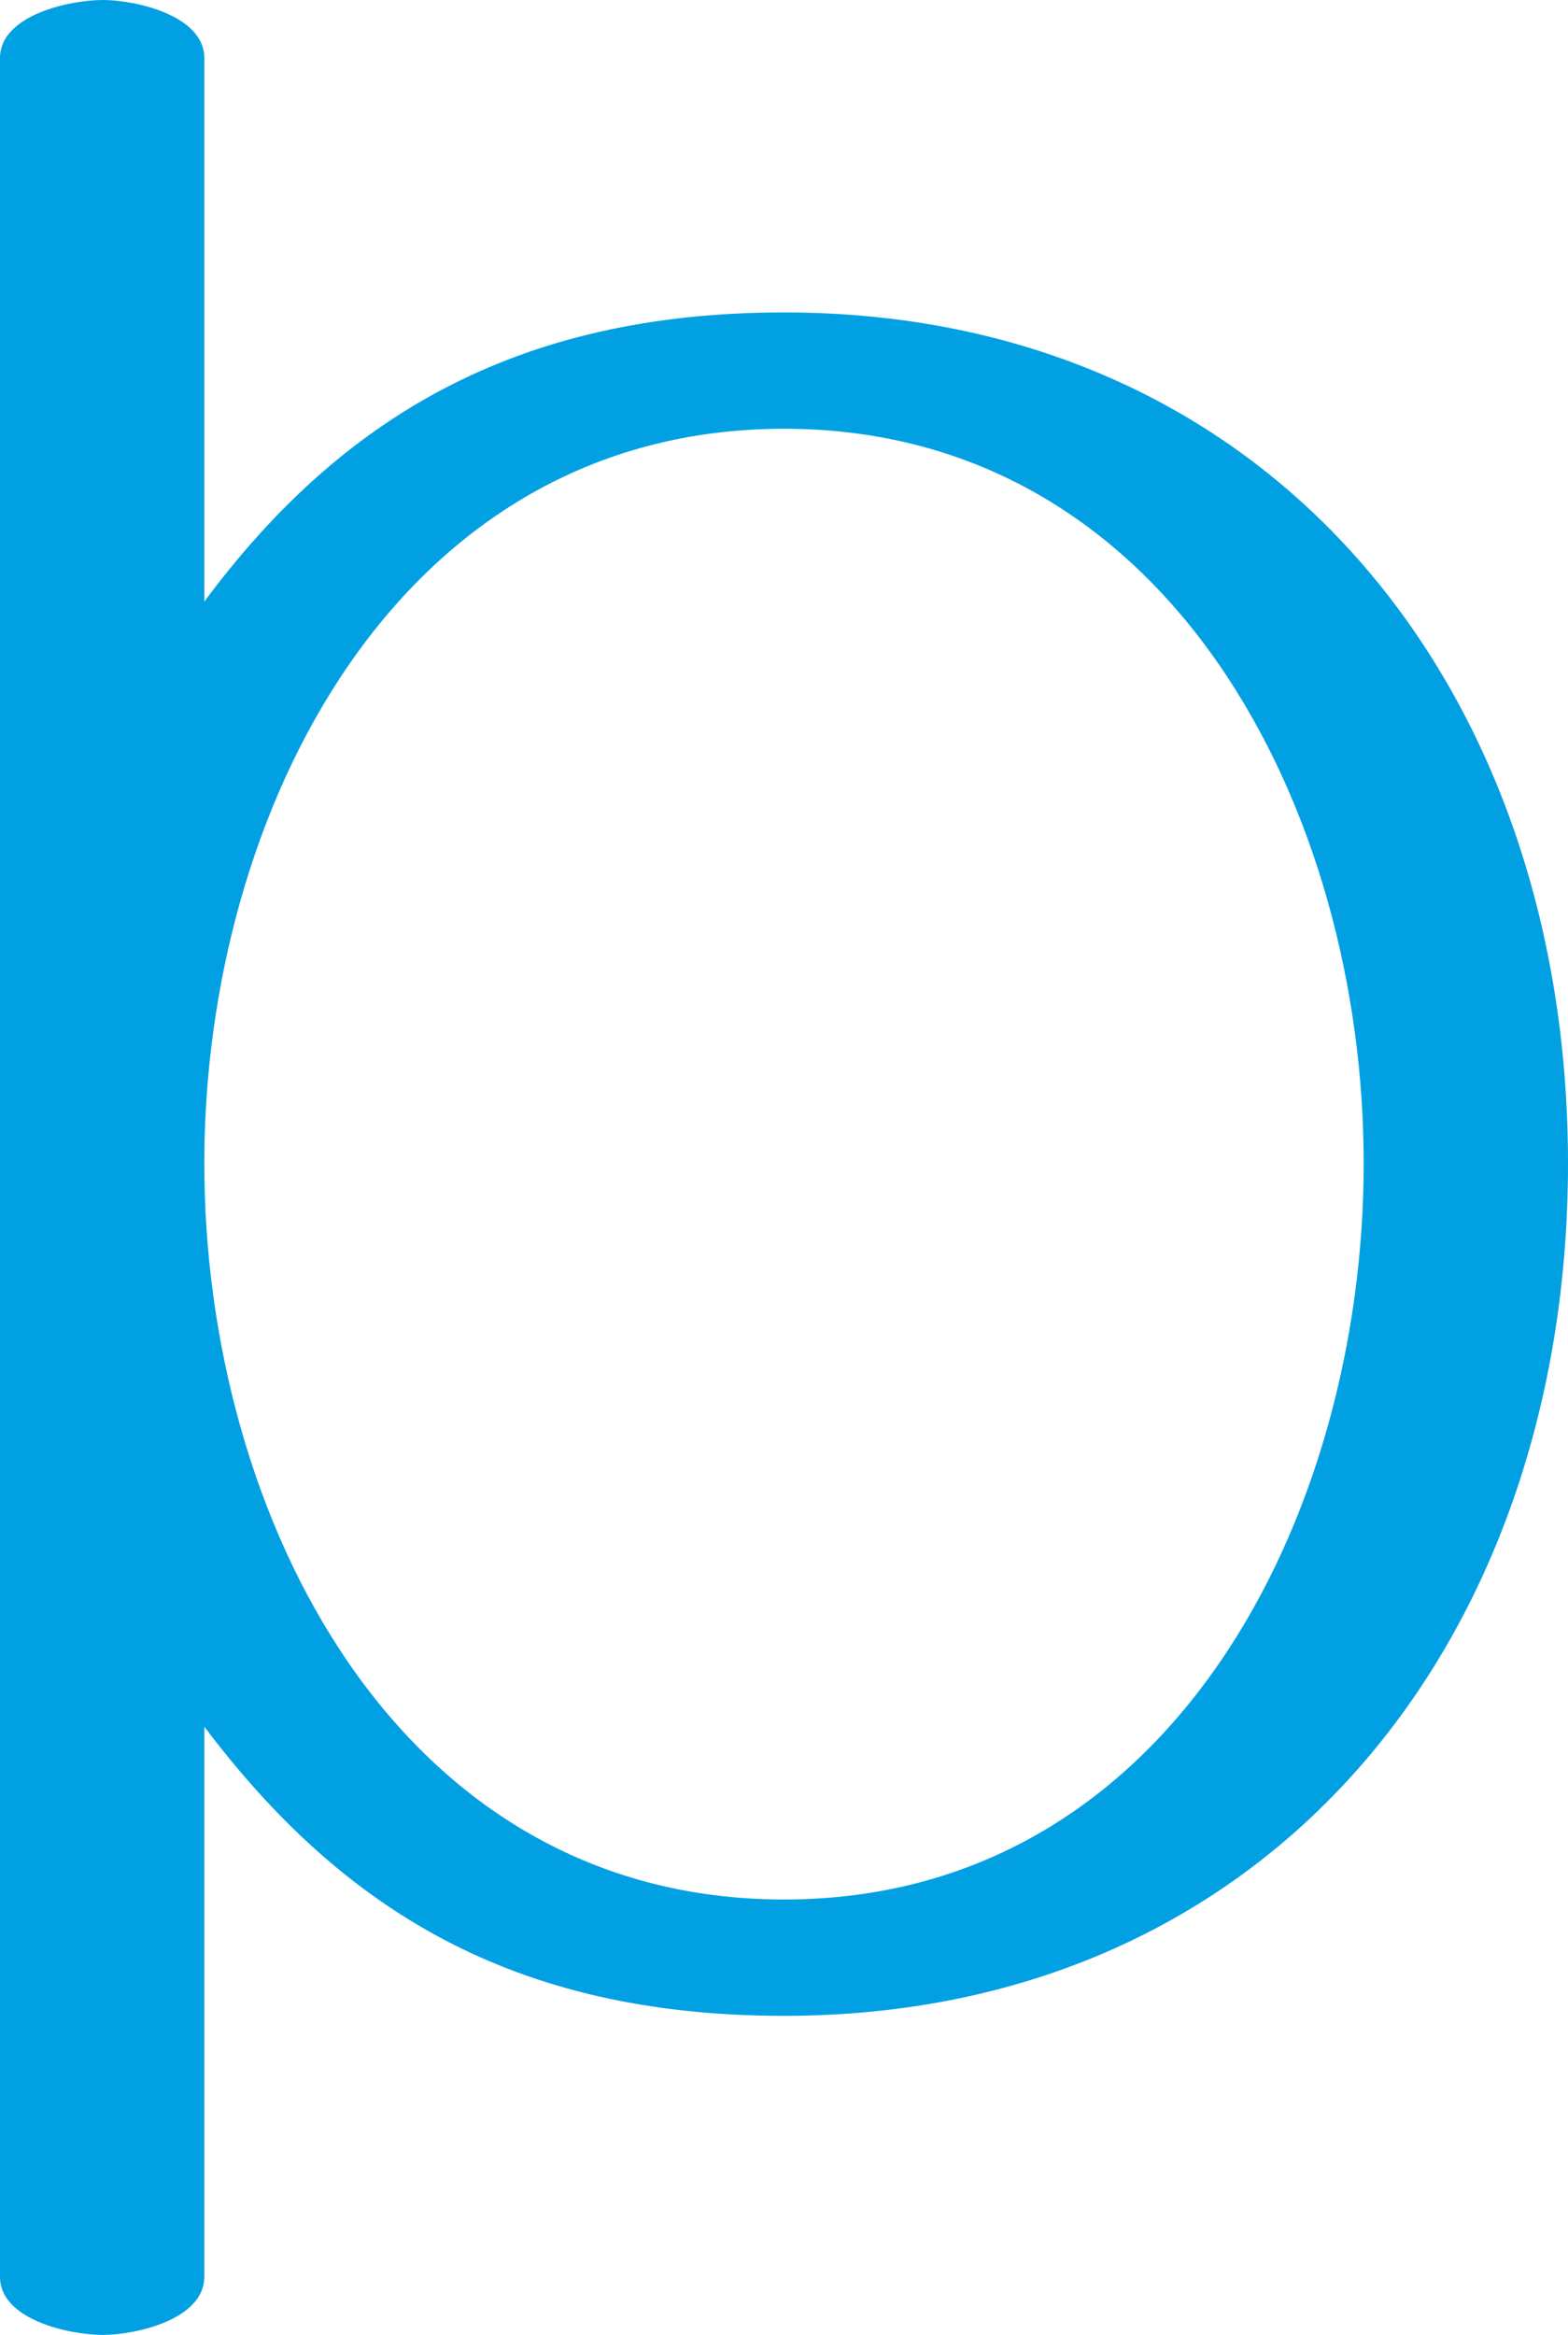 <?xml version="1.0" encoding="UTF-8"?>
<!DOCTYPE svg PUBLIC "-//W3C//DTD SVG 1.1//EN" "http://www.w3.org/Graphics/SVG/1.1/DTD/svg11.dtd">
<!-- Creator: CorelDRAW X8 -->
<svg xmlns="http://www.w3.org/2000/svg" xml:space="preserve" width="944px" height="1405px" version="1.1" style="shape-rendering:geometricPrecision; text-rendering:geometricPrecision; image-rendering:optimizeQuality; fill-rule:evenodd; clip-rule:evenodd"
viewBox="0 0 944 1405"
 xmlns:xlink="http://www.w3.org/1999/xlink">
 <defs>
  <style type="text/css">
   <![CDATA[
    .fil0 {fill:#00A0E3;fill-rule:nonzero}
   ]]>
  </style>
 </defs>
 <g id="Layer_x0020_1">
  <path class="fil0" d="M472 1213c-163,0 -266,-64 -349,-174l0 331c0,26 -42,35 -61,35 -20,0 -62,-9 -62,-35l0 -1335c0,-26 42,-35 62,-35 19,0 61,9 61,35l0 327c81,-109 186,-174 349,-174 292,0 472,225 472,512 0,288 -180,513 -472,513zm0 -70c233,0 349,-231 349,-443 0,-211 -116,-442 -349,-442 -233,0 -349,231 -349,442 0,212 116,443 349,443z"/>
 </g>
</svg>
